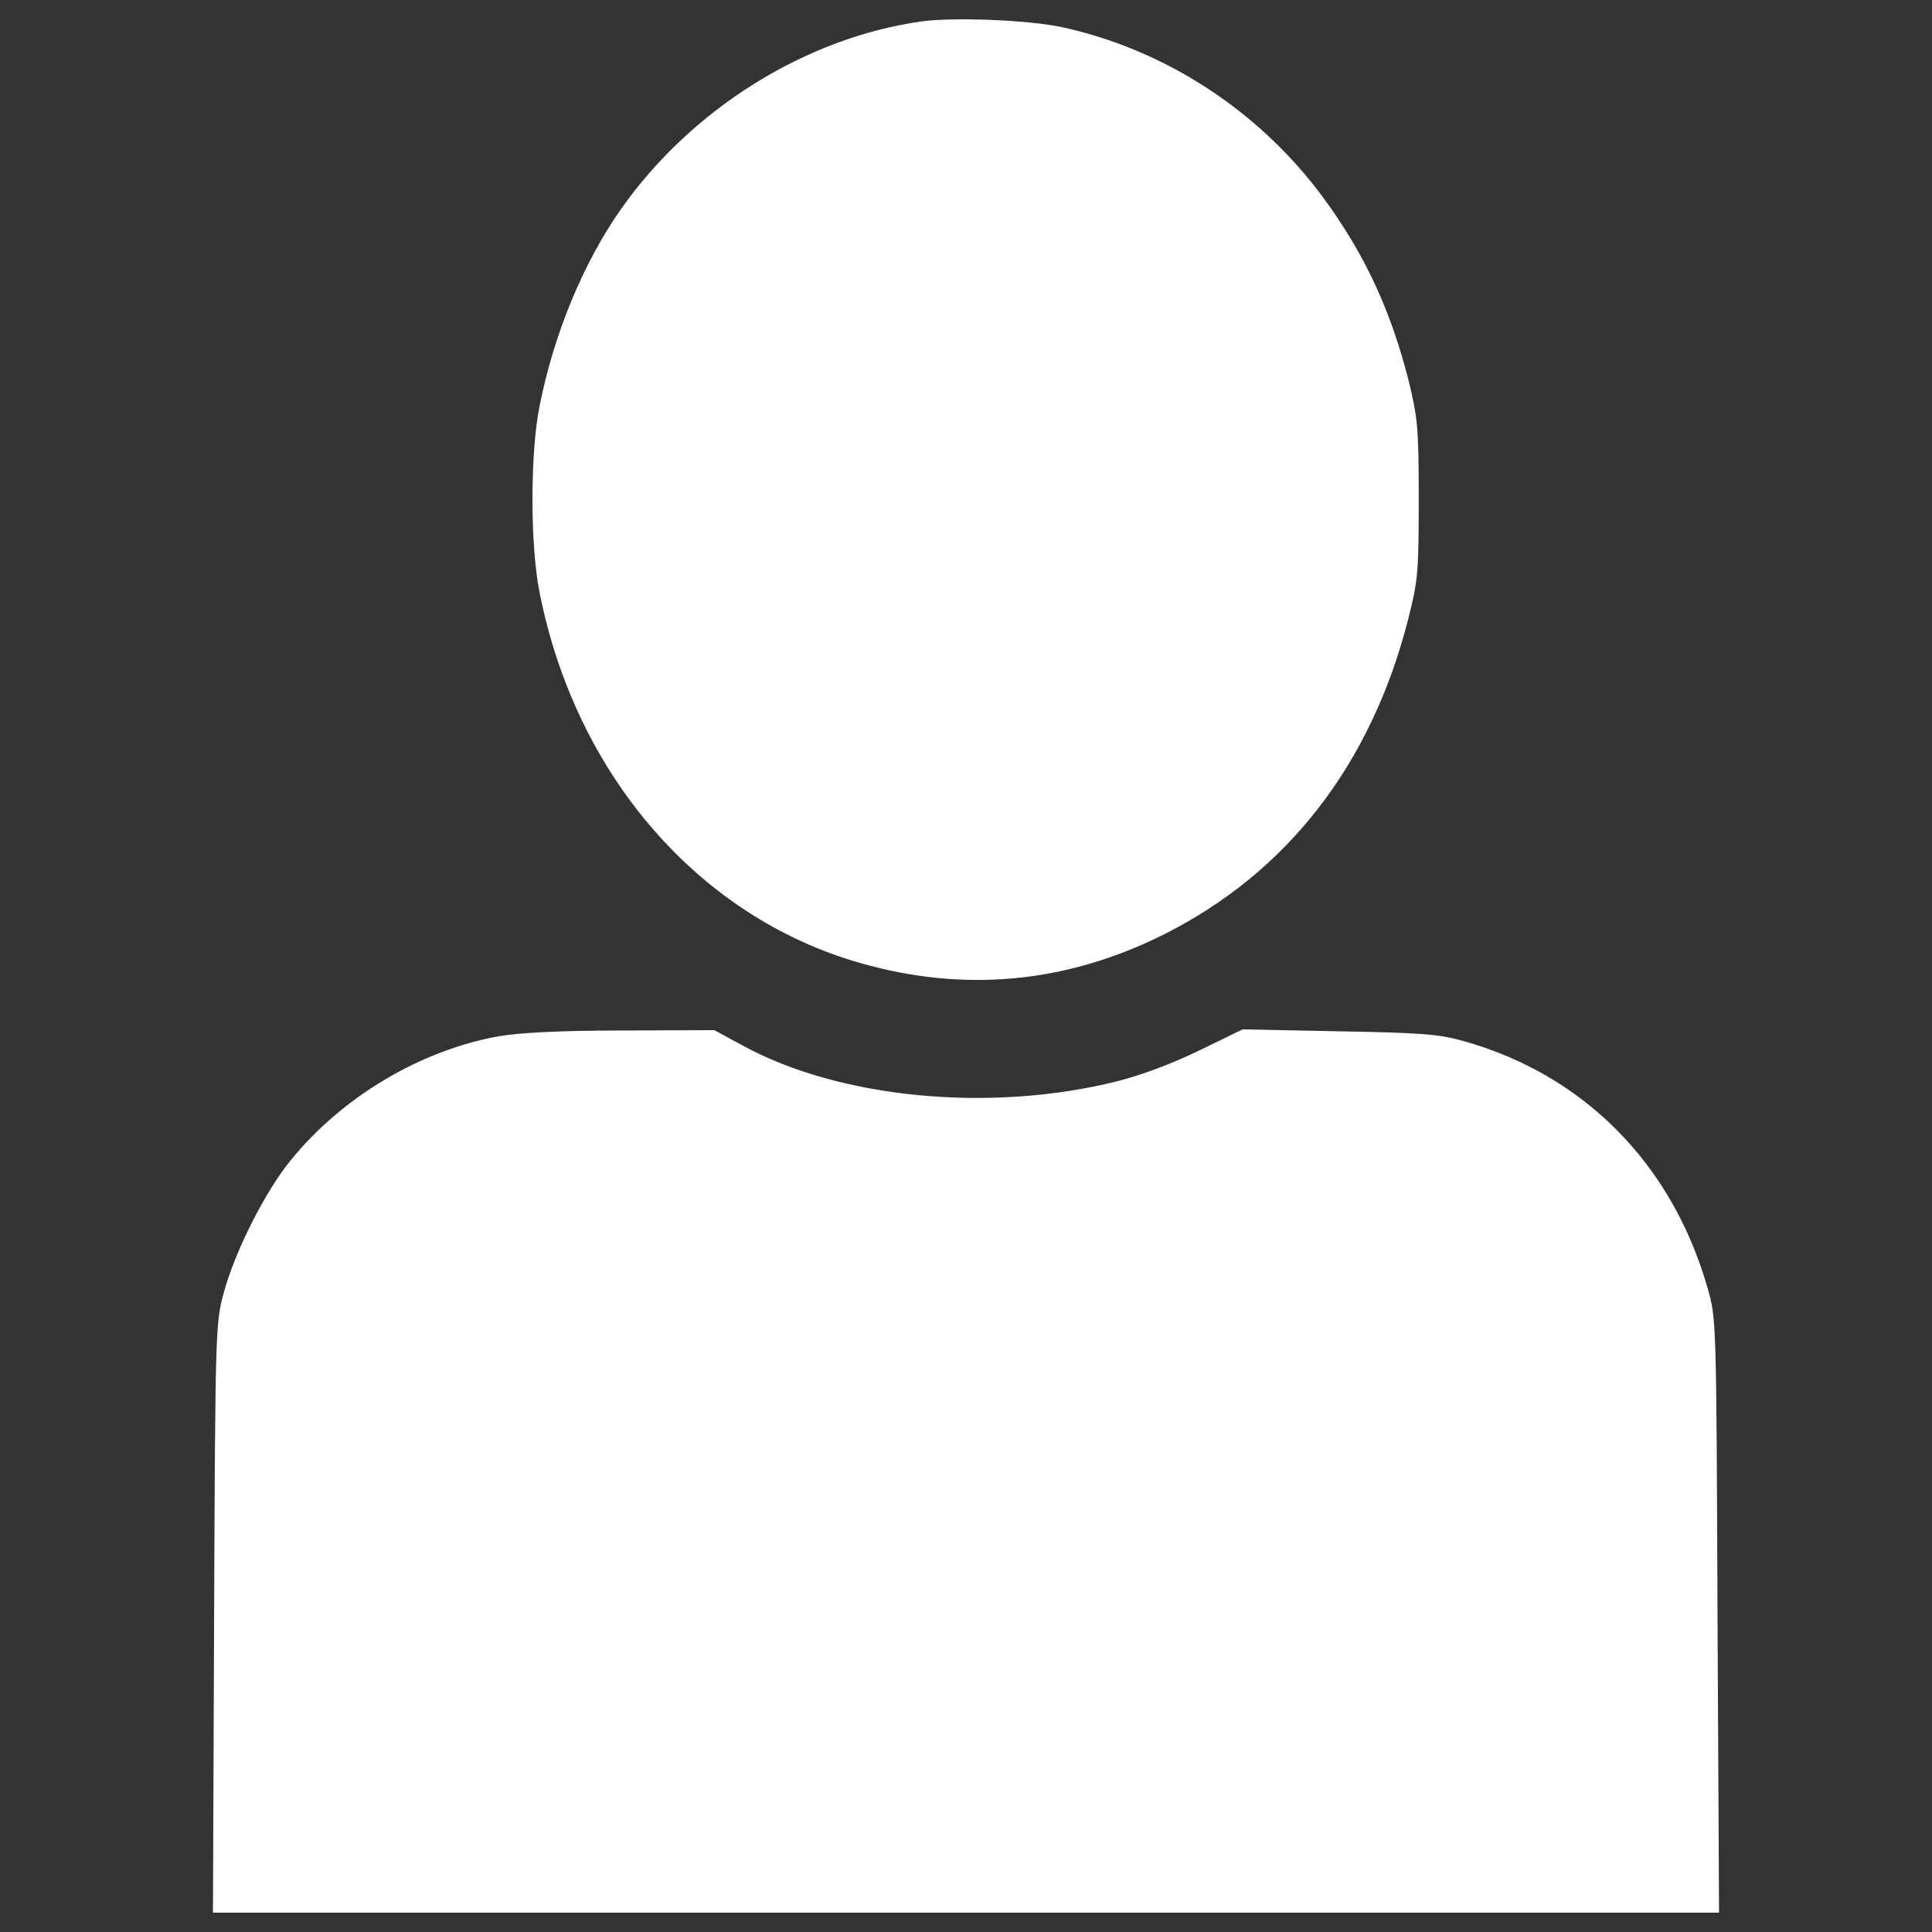 <svg xmlns="http://www.w3.org/2000/svg" viewBox="0 0 1000 1000" enable-background="new 0 0 1000 1000"><rect x="0" y="0" width="1000" height="1000" fill="#333333" stroke="none"/><style>.st0 {fill:#ffffff;}</style><path class="st0" d="M476.67 11.13c-59.72 8.5-118.65 45.09-155.24 97.1-19.38 27.49-34.8 64.66-42.12 101.84-4.94 24.12-4.94 72.38 0 96.7 18.59 94.13 82.07 167.69 165.72 191.62 53.78 15.43 106.19 10.68 156.81-14.44 64.27-32.04 107.97-88.2 127.16-163.94 4.94-19.58 5.34-24.13 5.34-61.7 0-37.37-.59-42.12-5.34-61.7-9.3-36.39-22.74-65.26-44.1-94.33-33.22-45.09-82.26-76.92-136.05-88.4-17.41-3.54-55.37-5.12-72.18-2.75zM258.15 536.36c-40.54 7.32-80.88 31.24-107.58 64.07-13.05 15.82-28.87 47.07-34.61 68.22-4.35 15.62-4.55 18-5.14 168.49l-.59 152.86h779.54l-.79-153.85c-.59-152.86-.59-153.66-5.14-169.48-18.39-64.26-64.07-110.54-126.76-127.94-12.66-3.56-22.15-4.15-64.47-4.94l-49.44-.99-22.74 11.07c-13.84 6.72-30.26 12.85-42.32 15.82-65.65 16.42-143.96 8.9-194.19-18.79l-14.24-7.71-48.05.2c-32.04 0-53.2 1.19-63.48 2.97z"/></svg>